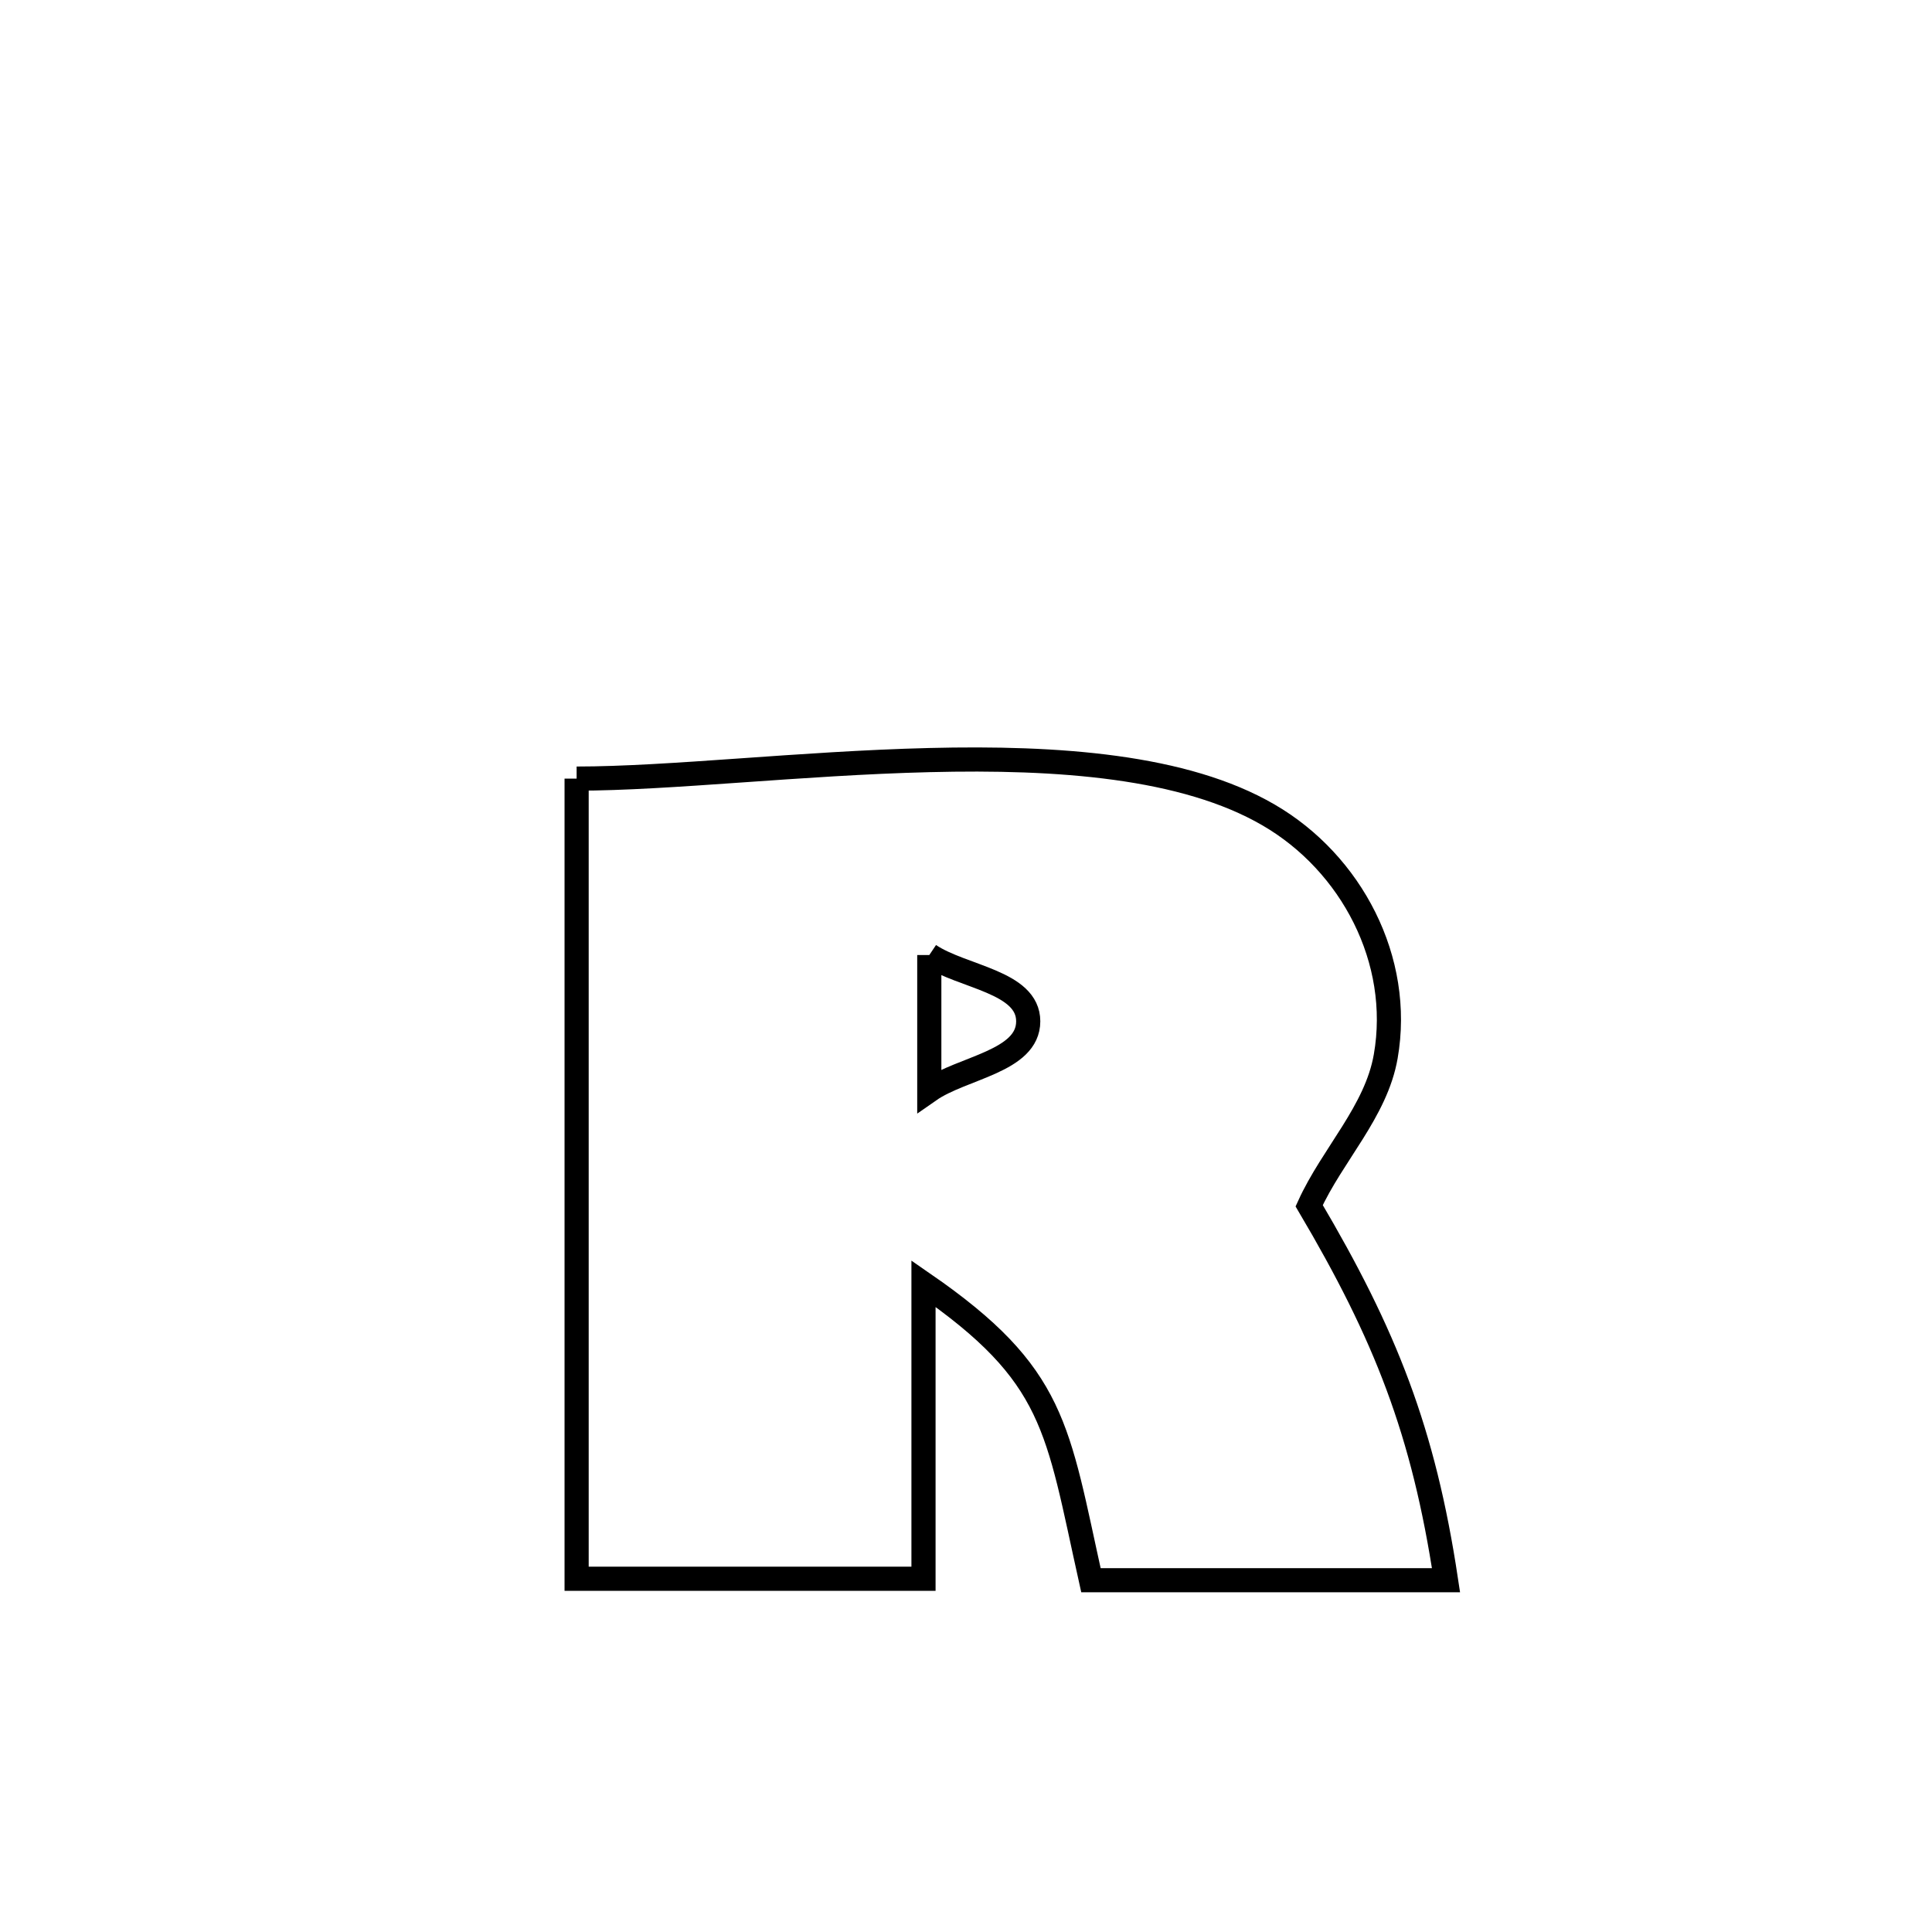 <svg xmlns="http://www.w3.org/2000/svg" viewBox="0.0 0.0 24.0 24.0" height="200px" width="200px"><path fill="none" stroke="black" stroke-width=".3" stroke-opacity="1.0"  filling="0" d="M7.163 9.672 L7.163 9.672 C8.319 9.672 9.946 9.481 11.544 9.442 C13.143 9.402 14.714 9.515 15.759 10.124 C16.789 10.722 17.423 11.928 17.214 13.123 C17.095 13.808 16.551 14.345 16.263 14.978 L16.263 14.978 C17.212 16.584 17.684 17.78 17.963 19.63 L17.963 19.63 C16.492 19.63 15.022 19.63 13.552 19.63 L13.552 19.63 C13.129 17.73 13.12 17.084 11.472 15.946 L11.472 15.946 C11.472 17.168 11.472 18.39 11.472 19.612 L11.472 19.612 C10.036 19.612 8.599 19.612 7.163 19.612 L7.163 19.612 C7.163 17.956 7.163 16.299 7.163 14.642 C7.163 12.986 7.163 11.329 7.163 9.672 L7.163 9.672"></path>
<path fill="none" stroke="black" stroke-width=".3" stroke-opacity="1.0"  filling="0" d="M11.544 11.864 L11.544 11.864 C11.954 12.139 12.773 12.194 12.773 12.687 C12.773 13.187 11.954 13.26 11.544 13.546 L11.544 13.546 C11.544 12.985 11.544 12.425 11.544 11.864 L11.544 11.864"></path></svg>